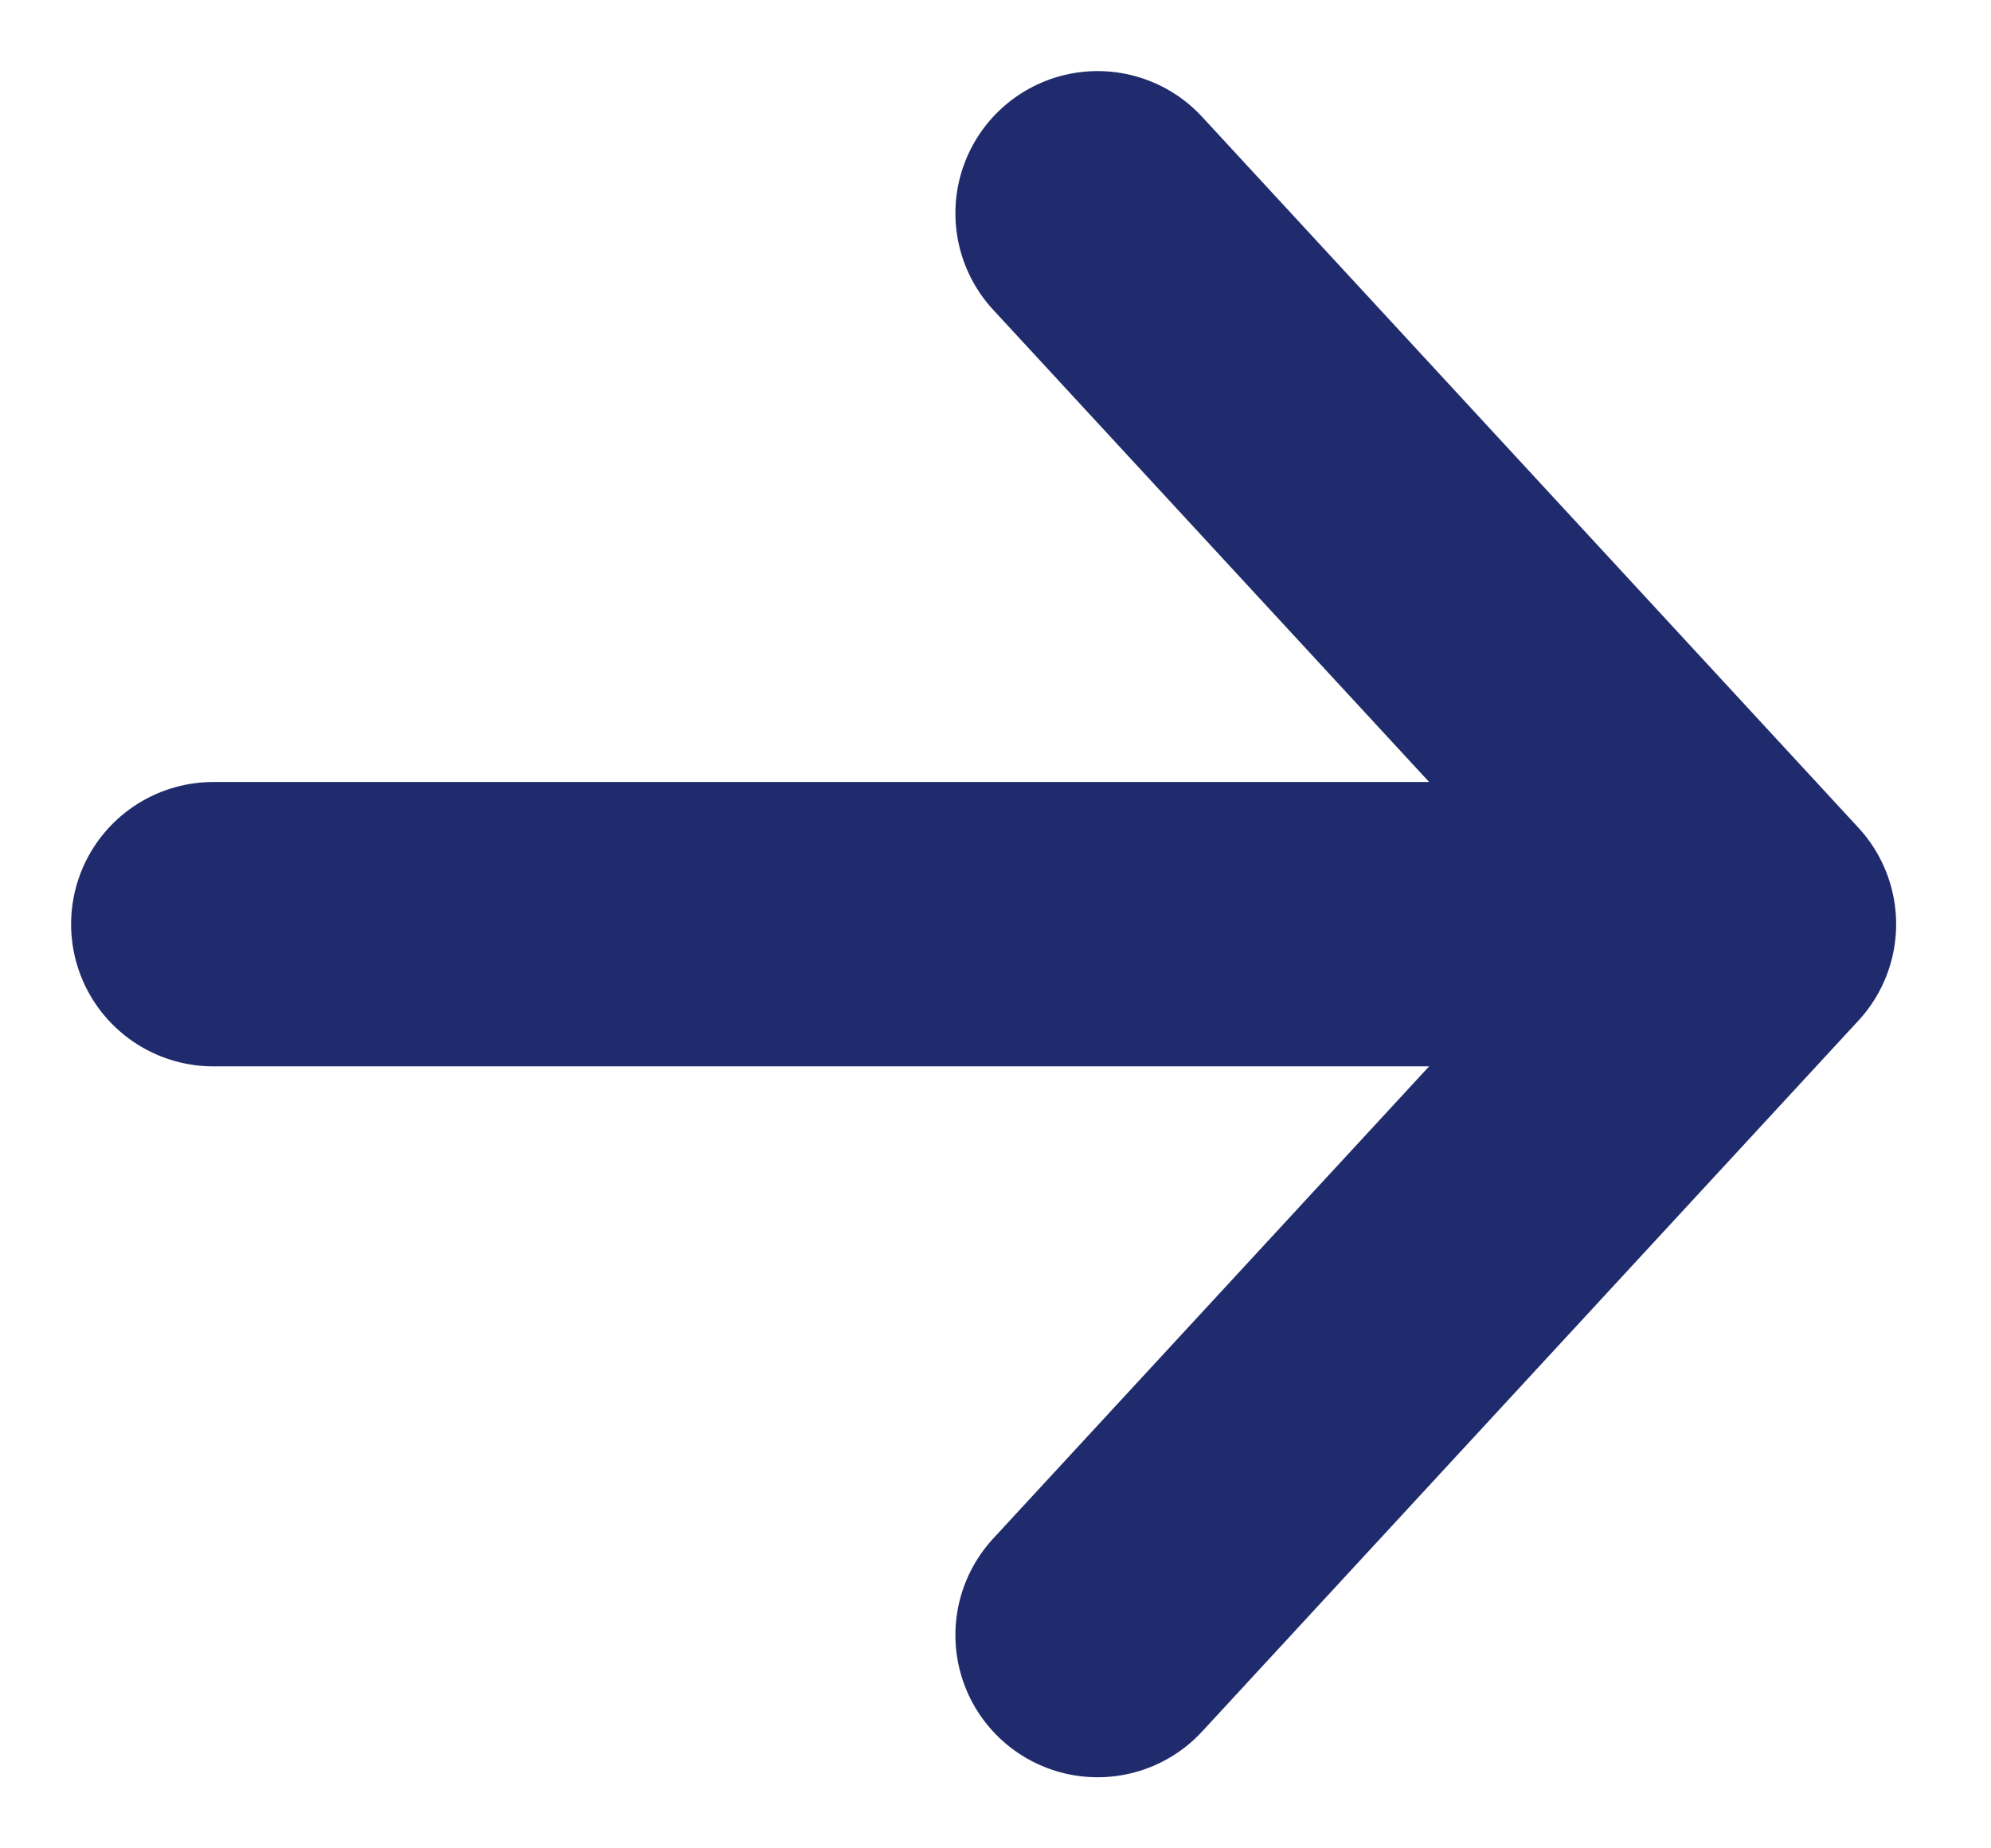 <svg width="14" height="13" viewBox="0 0 14 13" fill="none" xmlns="http://www.w3.org/2000/svg">
<path d="M7.718 11.5L12.333 6.5M12.333 6.5L7.718 1.5M12.333 6.5H1.5" stroke="#1F2B6C" stroke-width="2" stroke-linecap="round" stroke-linejoin="round"/>
</svg>
